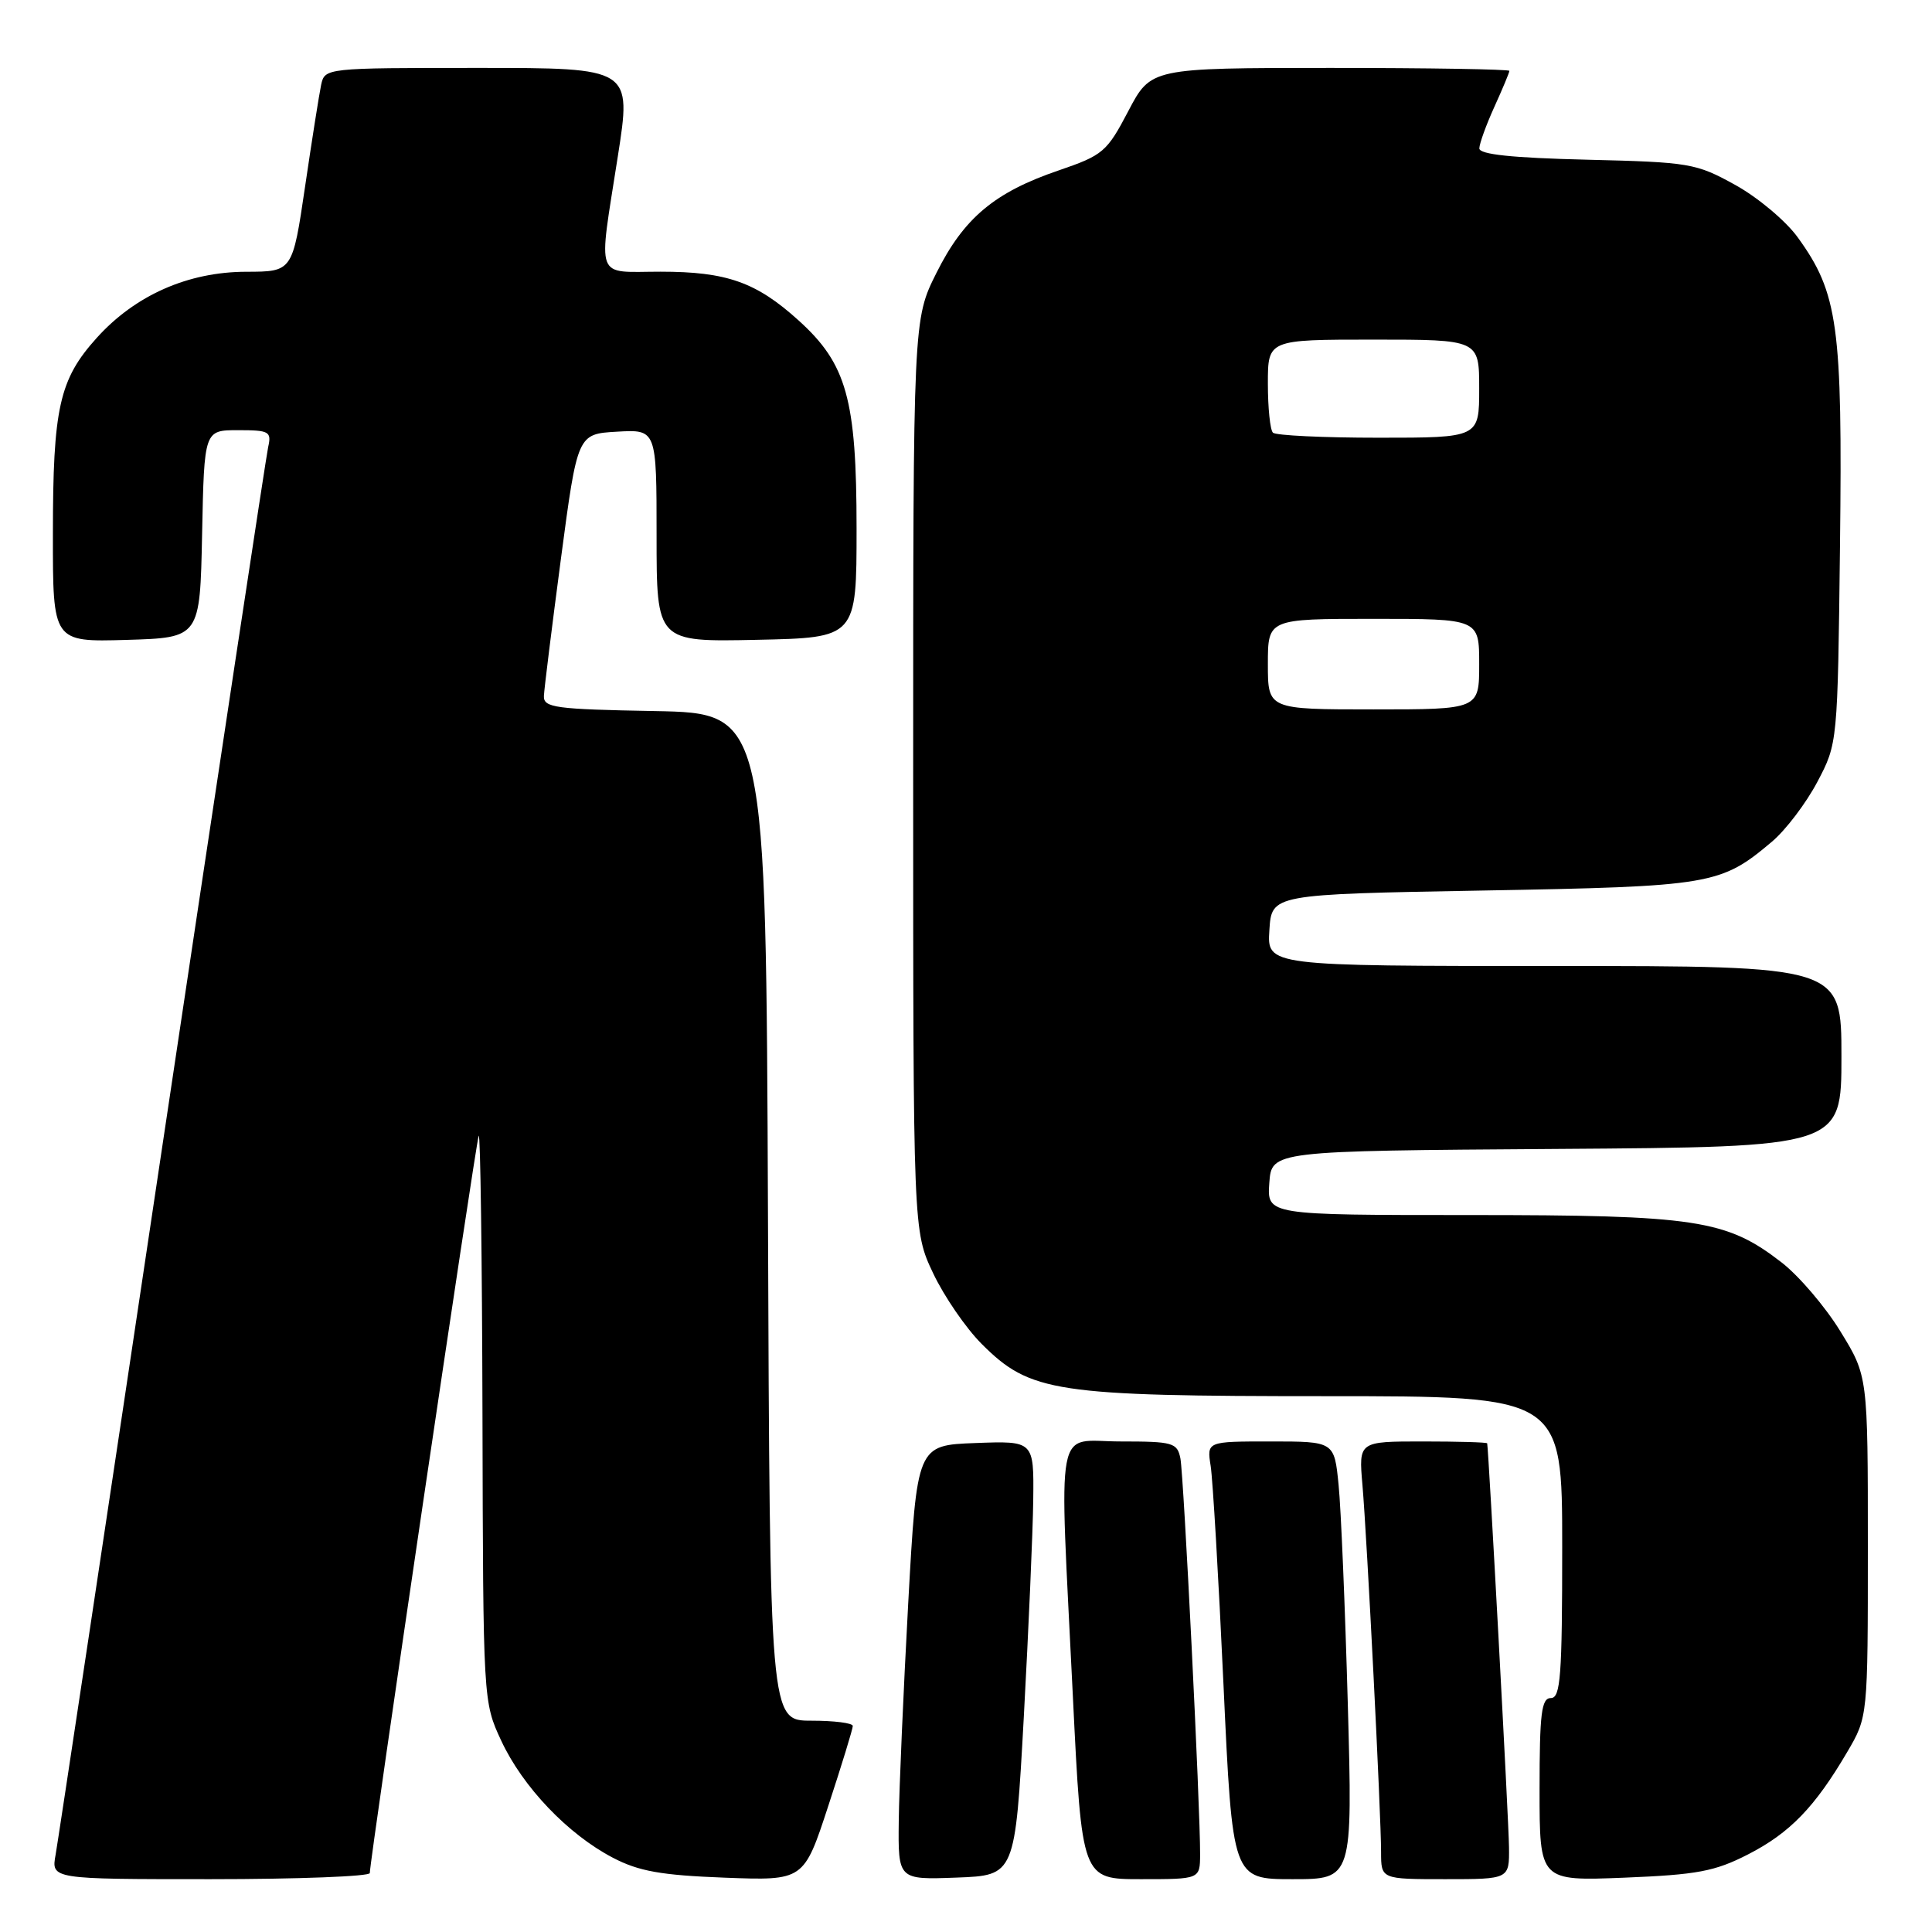 <?xml version="1.0" encoding="UTF-8" standalone="no"?>
<!DOCTYPE svg PUBLIC "-//W3C//DTD SVG 1.1//EN" "http://www.w3.org/Graphics/SVG/1.1/DTD/svg11.dtd" >
<svg xmlns="http://www.w3.org/2000/svg" xmlns:xlink="http://www.w3.org/1999/xlink" version="1.1" viewBox="0 0 256 256">
 <g >
 <path fill="currentColor"
d=" M 49.00 248.19 C 49.00 246.47 63.03 151.45 63.43 150.50 C 63.65 149.95 63.88 166.60 63.93 187.50 C 64.02 225.44 64.02 225.51 66.42 230.66 C 69.27 236.78 75.25 243.05 81.21 246.16 C 84.64 247.95 87.59 248.48 96.00 248.80 C 106.51 249.20 106.51 249.20 109.75 239.30 C 111.54 233.85 113.00 229.08 113.00 228.70 C 113.00 228.31 110.53 228.00 107.51 228.00 C 102.01 228.00 102.01 228.00 101.76 161.25 C 101.50 94.50 101.50 94.50 86.75 94.22 C 73.53 93.98 72.01 93.77 72.07 92.22 C 72.11 91.28 73.13 83.08 74.33 74.00 C 76.52 57.50 76.52 57.50 81.76 57.20 C 87.00 56.90 87.00 56.90 87.00 70.98 C 87.00 85.06 87.00 85.06 100.25 84.78 C 113.50 84.50 113.50 84.50 113.50 70.00 C 113.50 52.90 112.19 48.22 105.83 42.47 C 100.21 37.38 96.29 36.00 87.53 36.00 C 78.72 36.00 79.26 37.46 81.86 20.75 C 83.70 9.00 83.70 9.00 63.37 9.00 C 43.10 9.00 43.04 9.01 42.55 11.25 C 42.29 12.49 41.33 18.56 40.42 24.75 C 38.76 36.00 38.76 36.00 32.63 36.01 C 24.92 36.02 17.91 39.12 12.82 44.77 C 7.85 50.28 7.01 54.04 7.01 70.79 C 7.00 85.07 7.00 85.07 16.75 84.79 C 26.50 84.50 26.50 84.50 26.78 70.75 C 27.06 57.00 27.06 57.00 31.55 57.00 C 35.69 57.00 36.00 57.18 35.53 59.25 C 35.26 60.49 28.94 102.22 21.49 152.00 C 14.05 201.78 7.69 243.96 7.37 245.75 C 6.78 249.00 6.78 249.00 27.89 249.00 C 39.50 249.00 49.00 248.63 49.00 248.19 Z  M 135.66 227.50 C 136.29 215.95 136.86 202.99 136.91 198.71 C 137.00 190.92 137.00 190.92 129.25 191.21 C 121.50 191.50 121.50 191.50 120.34 212.50 C 119.71 224.05 119.14 237.01 119.09 241.29 C 119.00 249.08 119.00 249.08 126.75 248.79 C 134.50 248.50 134.50 248.50 135.66 227.50 Z  M 159.02 245.75 C 159.05 239.62 156.85 195.50 156.41 193.25 C 155.99 191.16 155.44 191.00 148.48 191.00 C 139.67 191.00 140.34 187.42 142.16 224.75 C 143.35 249.00 143.35 249.00 151.17 249.00 C 159.00 249.00 159.00 249.00 159.02 245.75 Z  M 178.59 225.75 C 178.23 212.96 177.69 199.91 177.37 196.75 C 176.80 191.00 176.80 191.00 168.36 191.00 C 159.91 191.00 159.91 191.00 160.42 194.25 C 160.70 196.04 161.47 209.09 162.12 223.25 C 163.31 249.00 163.31 249.00 171.27 249.00 C 179.23 249.00 179.23 249.00 178.59 225.75 Z  M 199.95 244.75 C 199.92 241.31 197.25 192.13 197.06 191.25 C 197.03 191.11 193.18 191.00 188.52 191.00 C 180.03 191.00 180.03 191.00 180.53 196.75 C 181.14 203.83 183.00 240.50 183.00 245.41 C 183.00 249.00 183.00 249.00 191.50 249.00 C 200.00 249.00 200.00 249.00 199.95 244.75 Z  M 231.62 245.72 C 237.15 242.89 240.47 239.47 244.76 232.16 C 247.50 227.50 247.50 227.50 247.50 204.91 C 247.50 182.33 247.50 182.33 243.86 176.41 C 241.87 173.16 238.36 169.05 236.07 167.28 C 228.76 161.61 224.74 161.00 194.76 161.00 C 167.89 161.00 167.89 161.00 168.19 156.75 C 168.50 152.50 168.50 152.50 206.25 152.24 C 244.00 151.98 244.00 151.98 244.00 139.99 C 244.00 128.00 244.00 128.00 205.95 128.00 C 167.89 128.00 167.89 128.00 168.20 123.25 C 168.50 118.50 168.50 118.50 196.50 118.00 C 226.80 117.46 228.00 117.26 234.80 111.52 C 236.61 109.99 239.31 106.44 240.80 103.62 C 243.50 98.50 243.50 98.50 243.81 72.22 C 244.15 43.16 243.56 38.83 238.20 31.44 C 236.63 29.27 232.91 26.15 229.92 24.50 C 224.73 21.63 223.90 21.49 210.25 21.16 C 200.31 20.92 196.01 20.46 196.02 19.66 C 196.03 19.02 196.93 16.54 198.02 14.14 C 199.11 11.74 200.00 9.61 200.00 9.39 C 200.00 9.18 189.31 9.00 176.25 9.00 C 152.50 9.01 152.50 9.01 149.50 14.73 C 146.67 20.13 146.15 20.57 140.31 22.57 C 131.79 25.47 127.72 28.88 124.09 36.15 C 121.00 42.32 121.00 42.32 121.00 102.72 C 121.00 163.12 121.00 163.12 123.64 168.70 C 125.09 171.77 127.99 175.99 130.08 178.08 C 136.50 184.50 139.77 185.00 175.68 185.00 C 207.00 185.00 207.00 185.00 207.00 205.00 C 207.00 222.11 206.78 225.00 205.50 225.00 C 204.25 225.00 204.00 227.01 204.00 237.13 C 204.00 249.25 204.00 249.25 215.25 248.80 C 224.89 248.41 227.23 247.97 231.62 245.72 Z  M 168.00 88.00 C 168.00 82.00 168.00 82.00 182.00 82.00 C 196.00 82.00 196.00 82.00 196.00 88.00 C 196.00 94.00 196.00 94.00 182.00 94.00 C 168.00 94.00 168.00 94.00 168.00 88.00 Z  M 168.67 57.33 C 168.30 56.97 168.00 54.04 168.00 50.83 C 168.00 45.00 168.00 45.00 182.00 45.00 C 196.00 45.00 196.00 45.00 196.00 51.50 C 196.00 58.00 196.00 58.00 182.67 58.00 C 175.33 58.00 169.03 57.70 168.67 57.33 Z "/>
</g>
</svg>